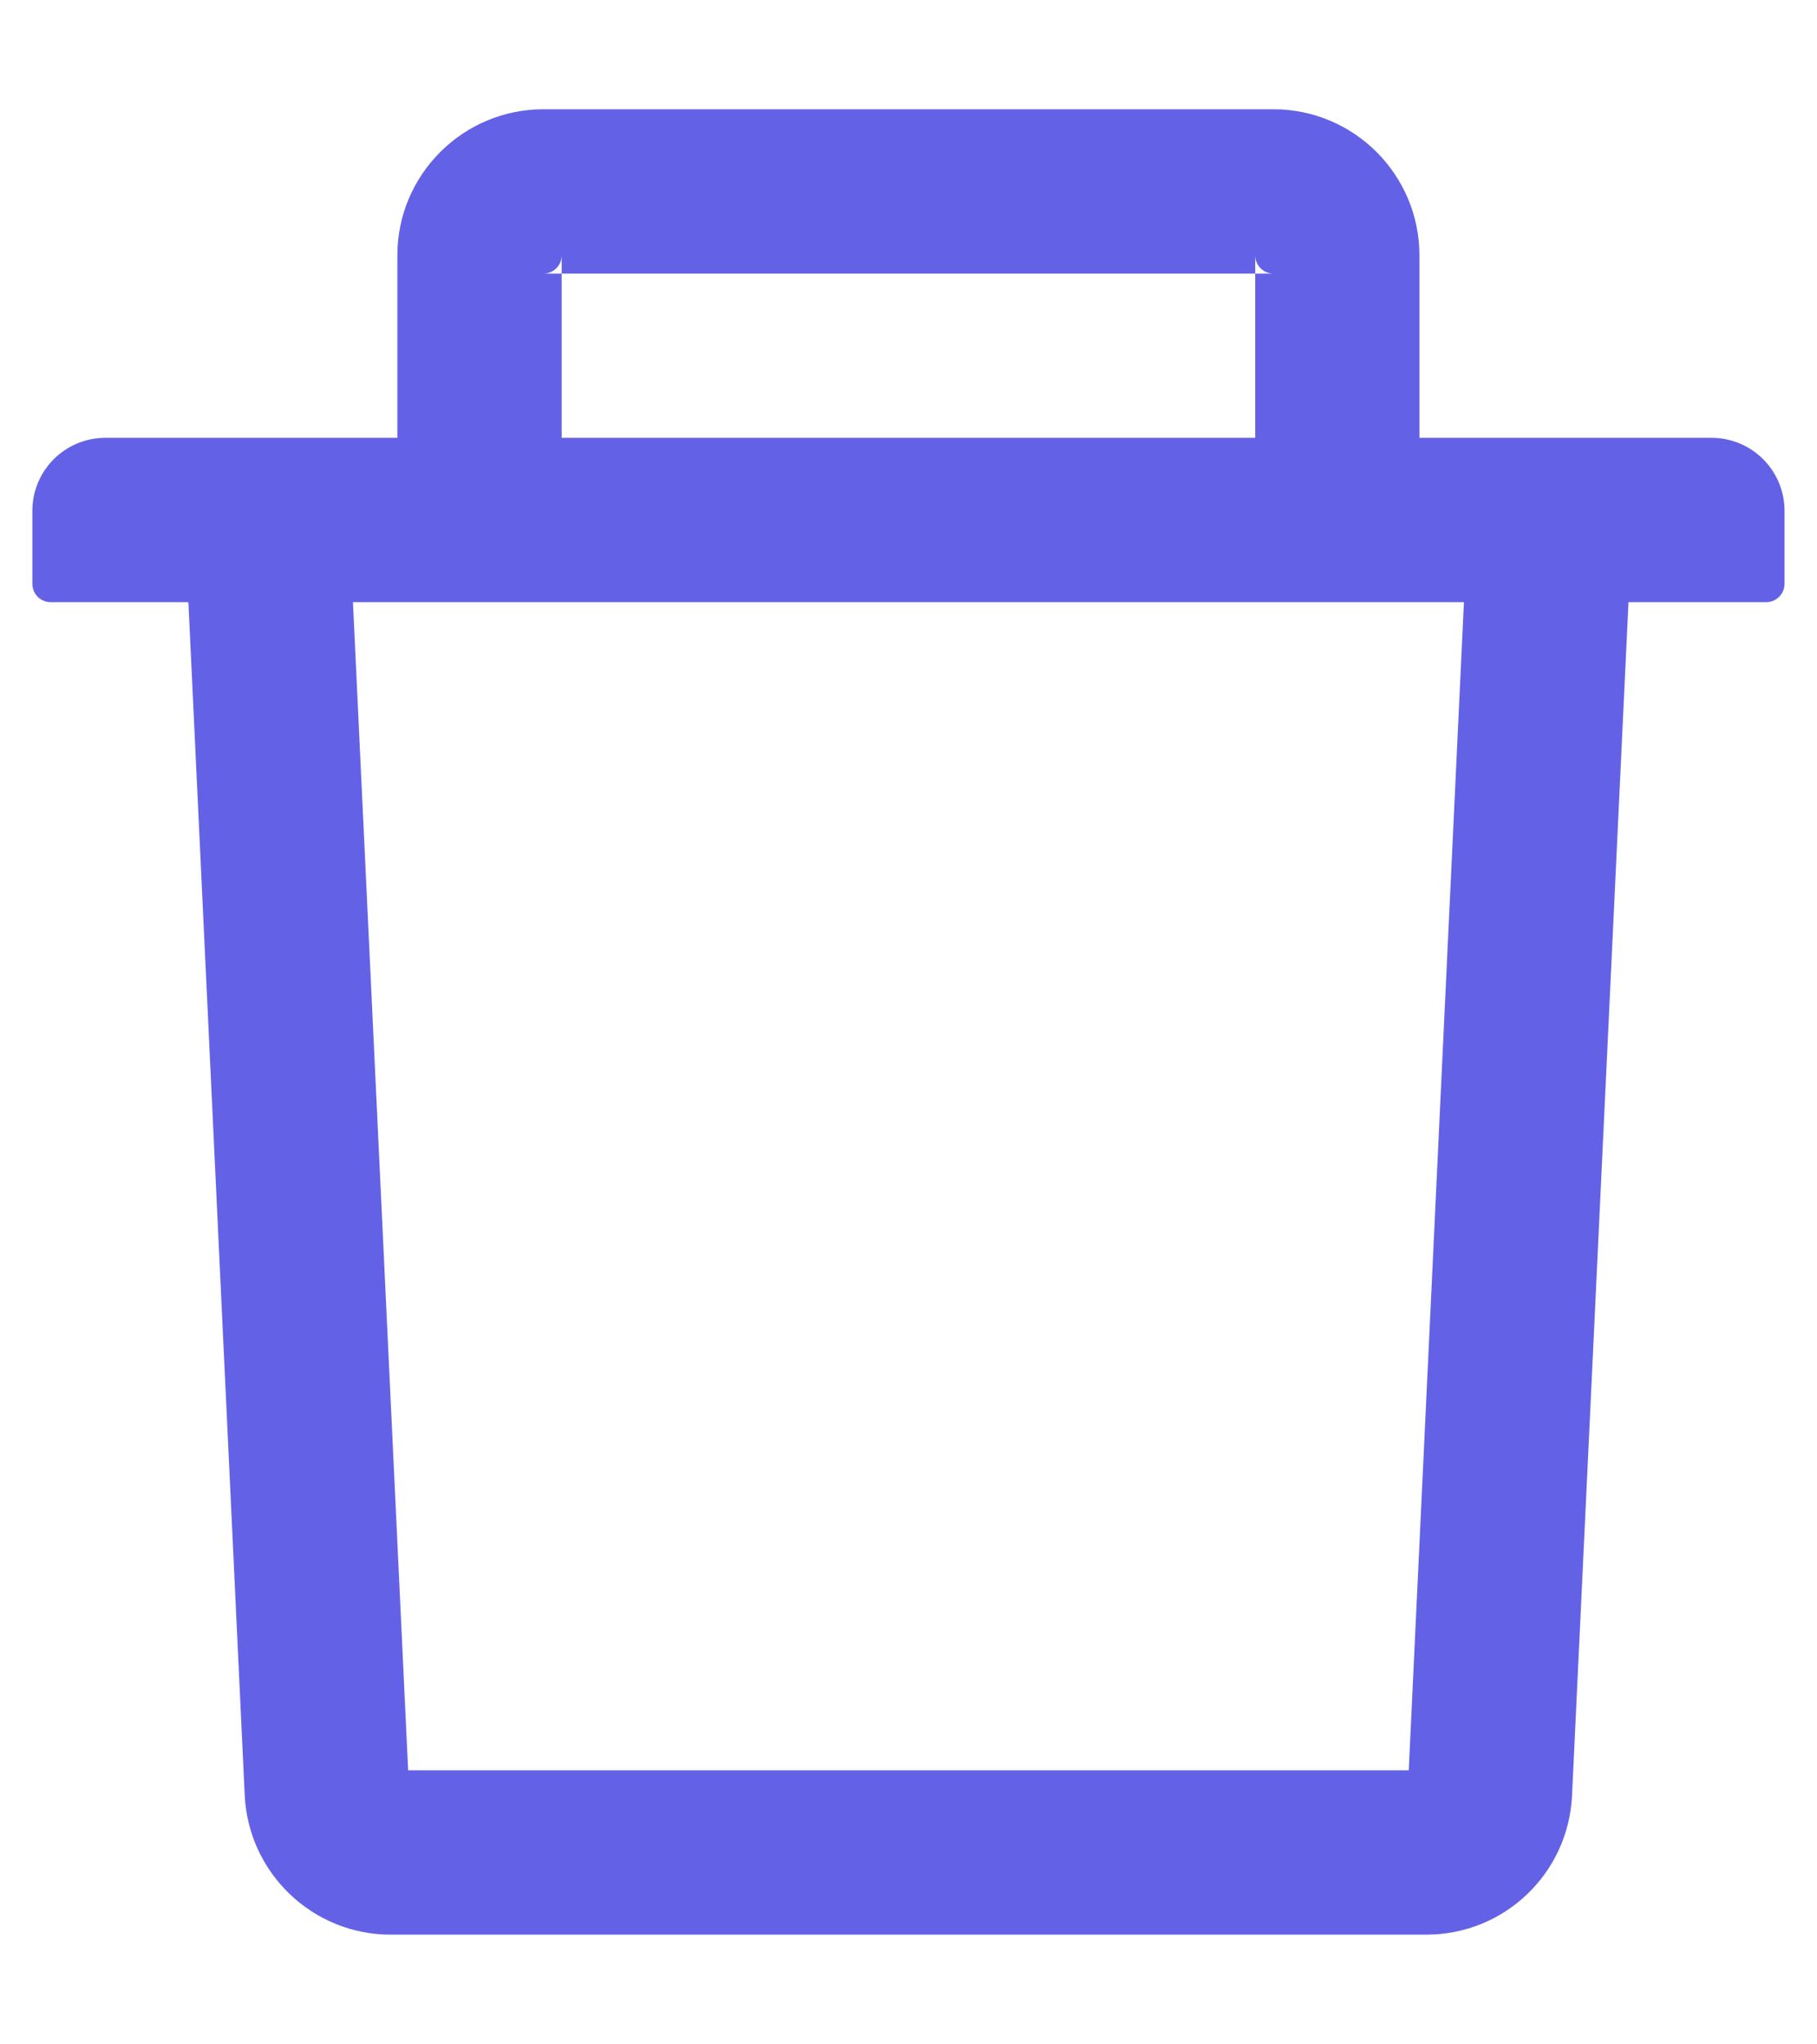 <svg width="16" height="18" viewBox="0 0 16 18" fill="none" xmlns="http://www.w3.org/2000/svg">
<path d="M4.946 2.409H4.785C4.874 2.409 4.946 2.337 4.946 2.248V2.409H11.053V2.248C11.053 2.337 11.125 2.409 11.214 2.409H11.053V3.855H12.499V2.248C12.499 1.539 11.923 0.962 11.214 0.962H4.785C4.076 0.962 3.499 1.539 3.499 2.248V3.855H4.946V2.409ZM15.071 3.855H0.928C0.572 3.855 0.285 4.143 0.285 4.498V5.141C0.285 5.229 0.357 5.302 0.446 5.302H1.659L2.155 15.808C2.188 16.493 2.754 17.034 3.439 17.034H12.56C13.247 17.034 13.811 16.495 13.843 15.808L14.34 5.302H15.553C15.641 5.302 15.714 5.229 15.714 5.141V4.498C15.714 4.143 15.427 3.855 15.071 3.855ZM12.405 15.587H3.594L3.108 5.302H12.891L12.405 15.587Z" fill="#6362E7"/>
</svg>
